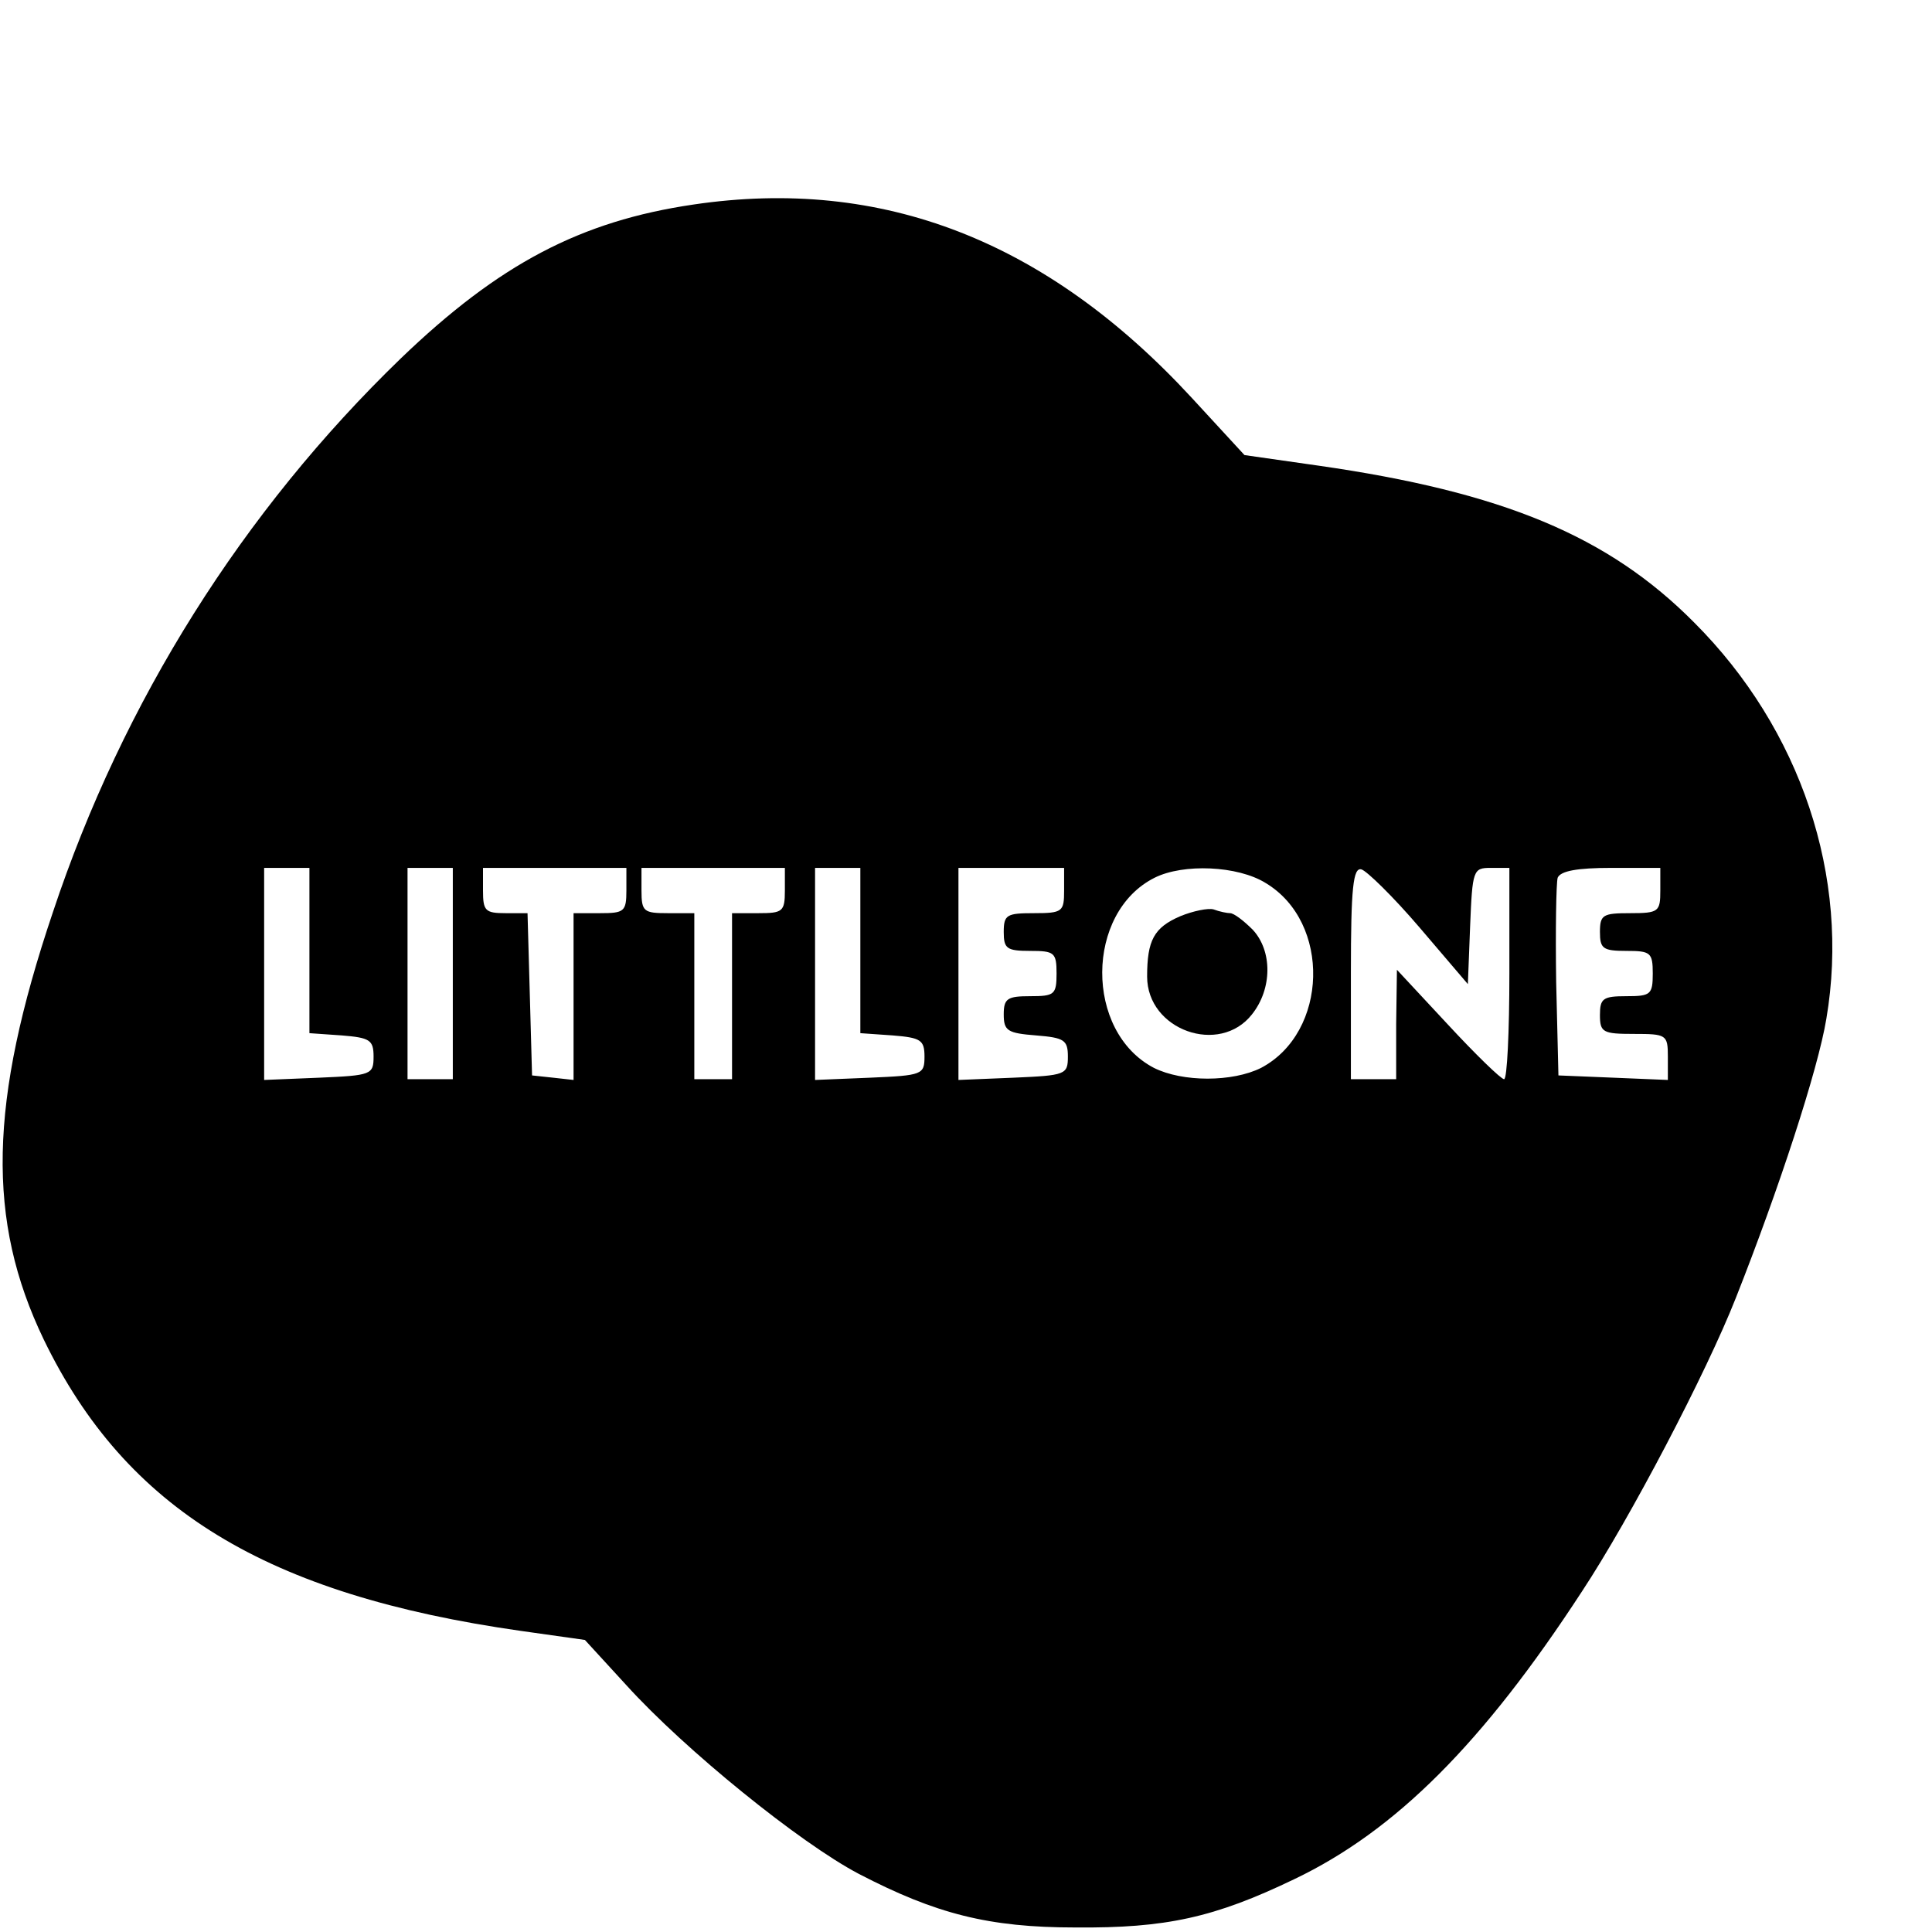 <?xml version="1.0" standalone="no"?>
<!DOCTYPE svg PUBLIC "-//W3C//DTD SVG 20010904//EN"
 "http://www.w3.org/TR/2001/REC-SVG-20010904/DTD/svg10.dtd">
<svg version="1.0" xmlns="http://www.w3.org/2000/svg"
 width="256pt" height="256pt" viewBox="0 0 256 256"
 preserveAspectRatio="xMidYMid meet">
<g transform="translate(0,256) scale(0.1,-0.1)"
fill="#000000" stroke="none">
<path d="M919 2289 c-150 -22 -258 -79 -388 -204 -209 -202 -368 -454 -461
-734 -85 -252 -88 -408 -12 -566 109 -225 295 -338 632 -386 l85 -12 55 -60
c78 -86 230 -209 308 -250 102 -53 172 -71 287 -71 120 -1 184 13 290 64 134
64 250 180 381 381 64 97 165 290 204 389 57 144 109 303 120 370 32 188 -34
384 -175 525 -114 115 -254 173 -498 208 l-98 14 -70 76 c-192 208 -410 293
-660 256z m-509 -988 l0 -110 43 -3 c37 -3 42 -6 42 -28 0 -24 -3 -25 -72 -28
l-73 -3 0 141 0 140 30 0 30 0 0 -109z m190 -31 l0 -140 -30 0 -30 0 0 140 0
140 30 0 30 0 0 -140z m230 110 c0 -28 -3 -30 -35 -30 l-35 0 0 -111 0 -110
-27 3 -28 3 -3 108 -3 107 -29 0 c-27 0 -30 3 -30 30 l0 30 95 0 95 0 0 -30z
m210 0 c0 -28 -3 -30 -35 -30 l-35 0 0 -110 0 -110 -25 0 -25 0 0 110 0 110
-35 0 c-32 0 -35 2 -35 30 l0 30 95 0 95 0 0 -30z m100 -79 l0 -110 43 -3 c37
-3 42 -6 42 -28 0 -24 -3 -25 -72 -28 l-73 -3 0 141 0 140 30 0 30 0 0 -109z
m270 79 c0 -28 -2 -30 -40 -30 -36 0 -40 -2 -40 -25 0 -22 4 -25 35 -25 32 0
35 -2 35 -30 0 -28 -3 -30 -35 -30 -30 0 -35 -3 -35 -24 0 -22 5 -25 43 -28
37 -3 42 -6 42 -28 0 -24 -3 -25 -72 -28 l-73 -3 0 141 0 140 70 0 70 0 0 -30z
m267 10 c87 -52 83 -198 -6 -245 -38 -19 -104 -19 -142 0 -92 48 -91 206 1
252 38 19 110 16 147 -7z m204 -59 l64 -75 3 77 c3 74 4 77 27 77 l25 0 0
-140 c0 -77 -3 -140 -7 -140 -4 0 -38 33 -75 73 l-67 72 -1 -72 0 -73 -30 0
-30 0 0 141 c0 113 3 140 14 137 7 -2 42 -36 77 -77z m319 49 c0 -28 -2 -30
-40 -30 -36 0 -40 -2 -40 -25 0 -22 4 -25 35 -25 32 0 35 -2 35 -30 0 -28 -3
-30 -35 -30 -31 0 -35 -3 -35 -25 0 -23 4 -25 45 -25 43 0 45 -1 45 -30 l0
-31 -72 3 -73 3 -3 124 c-1 69 0 131 2 138 4 9 26 13 71 13 l65 0 0 -30z"/>
<path d="M1564 1346 c-35 -15 -44 -32 -44 -80 0 -71 96 -105 139 -50 27 34 27
84 1 112 -12 12 -25 22 -30 22 -4 0 -14 2 -22 5 -7 2 -27 -2 -44 -9z"/>
</g>
</svg>
